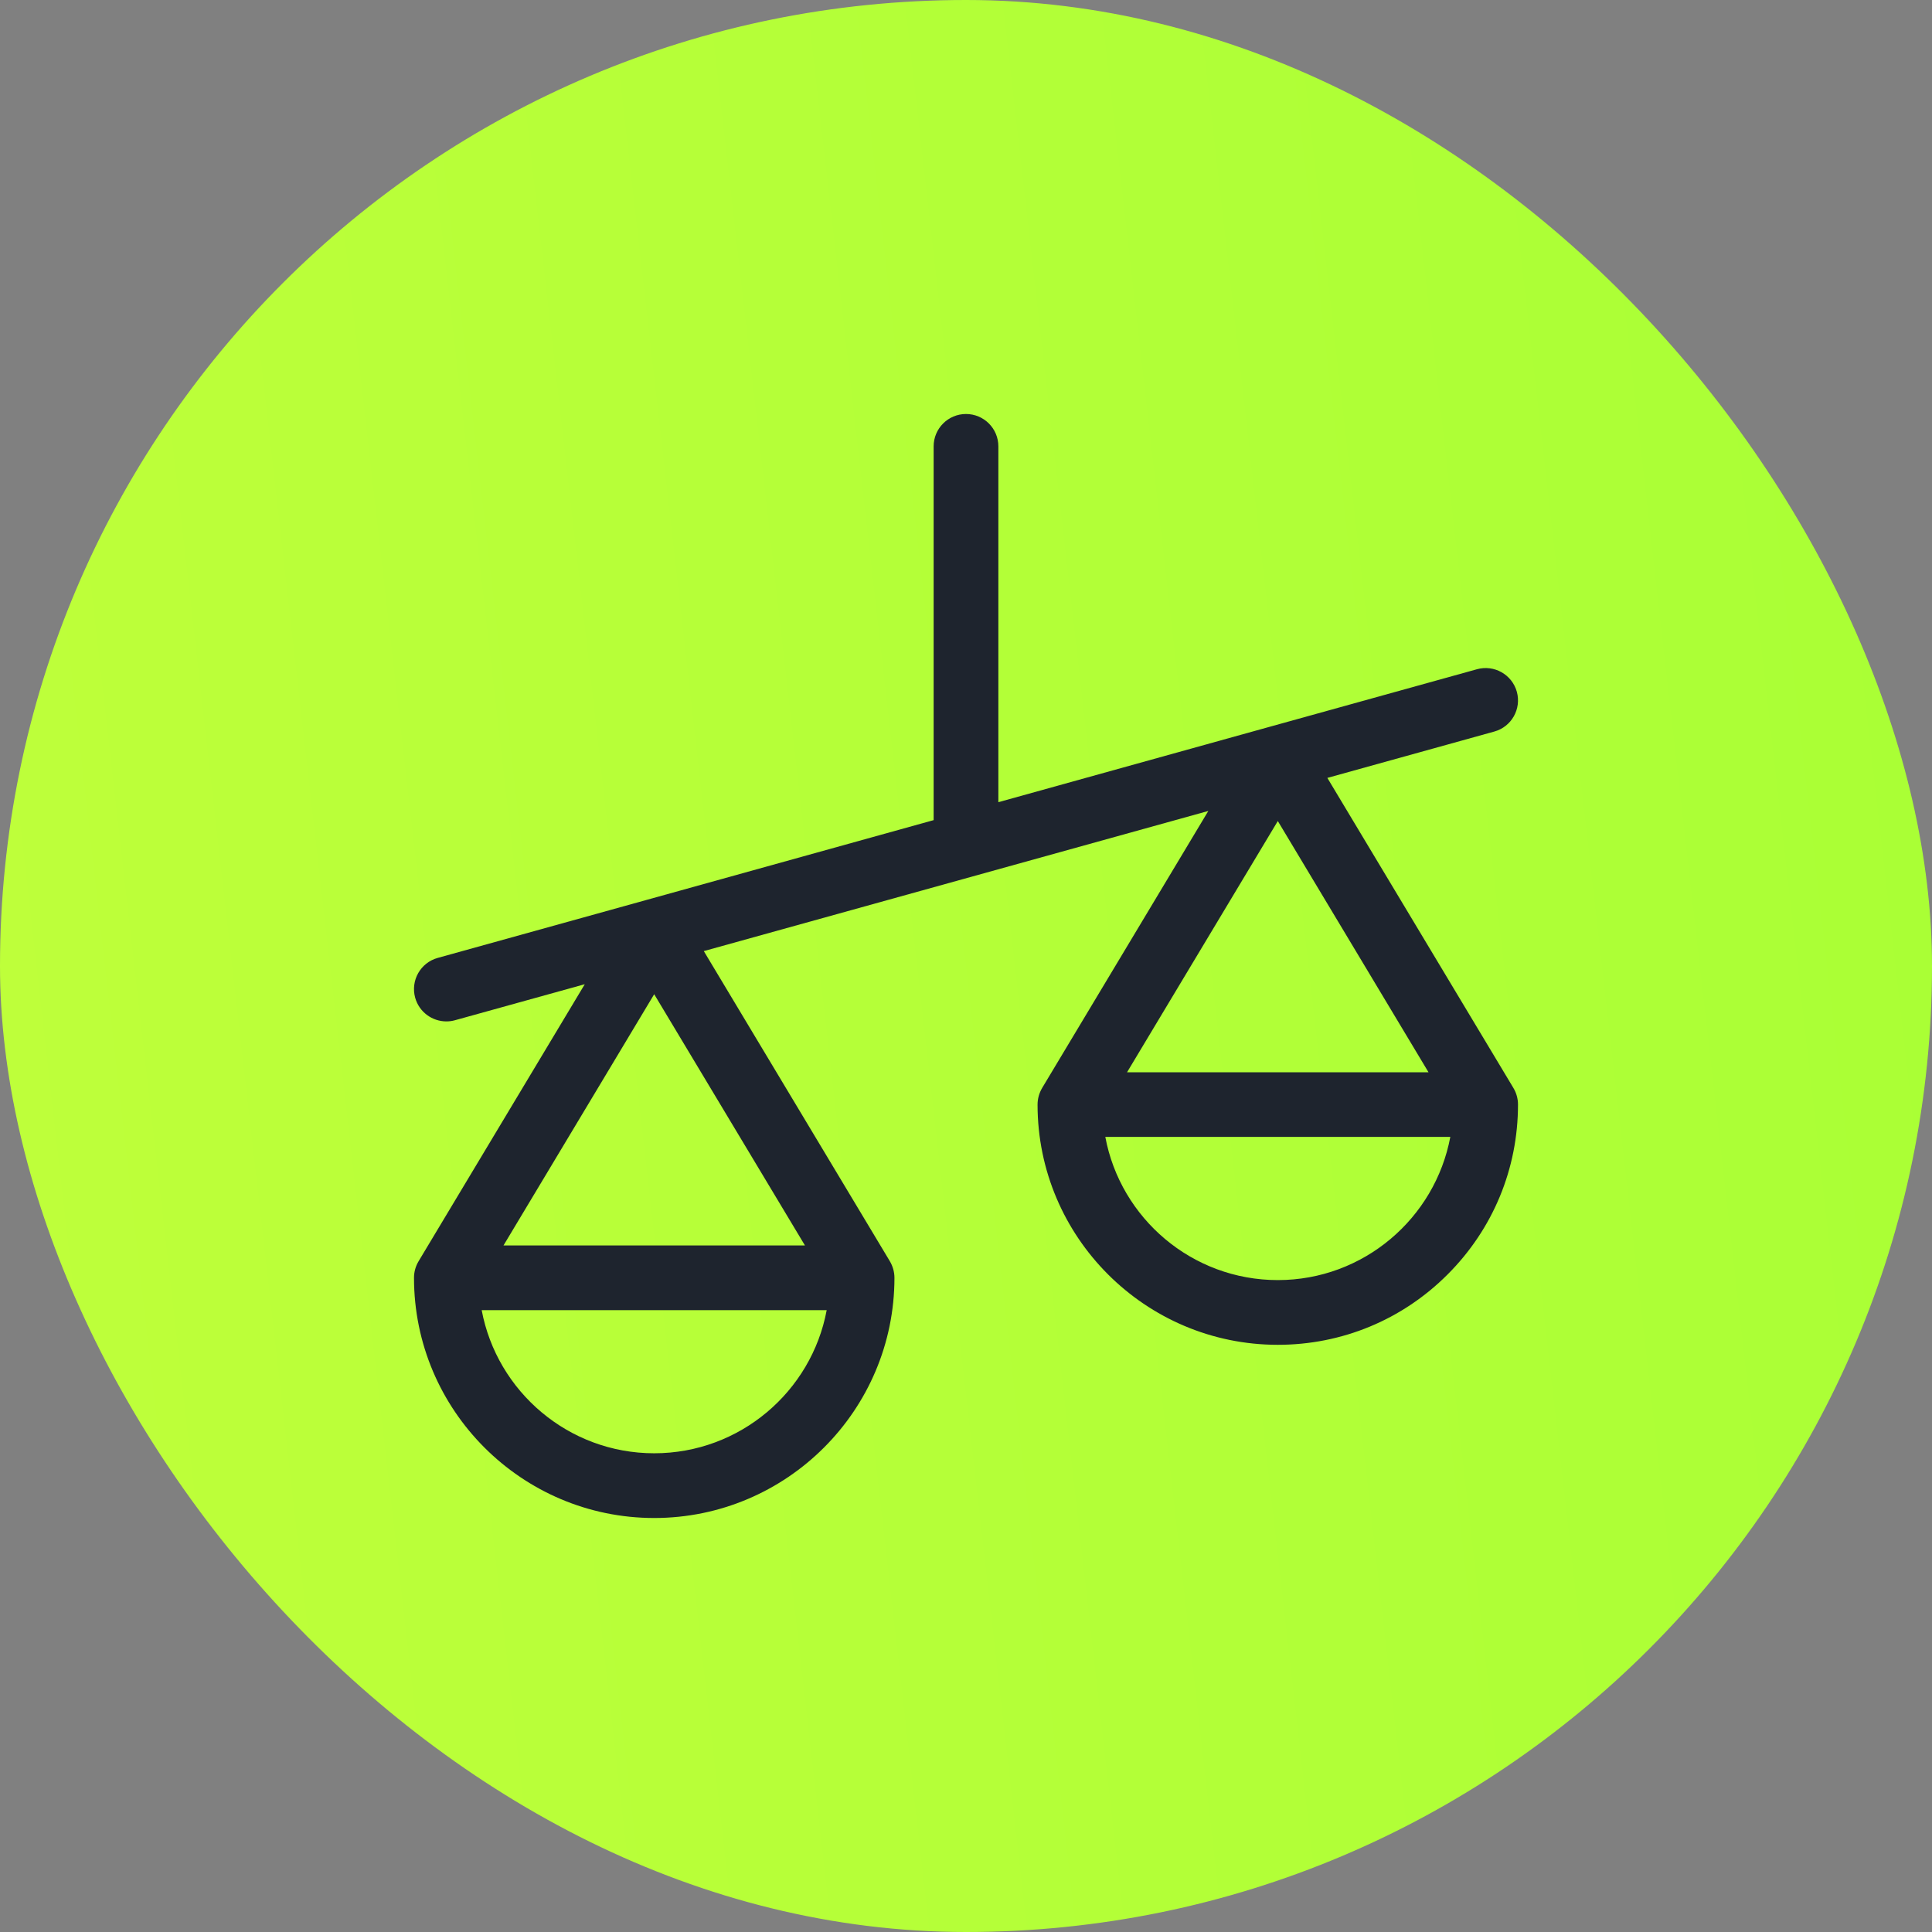 <svg width="28" height="28" viewBox="0 0 28 28" fill="none" xmlns="http://www.w3.org/2000/svg">
<rect x="0" y="0" width="28" height="28" fill="#808080" stroke="none"/>
<rect width="28" height="28" rx="14" fill="url(#paint0_linear_2958_29048)"/>
<g clip-path="url(#clip0_2958_29048)">
<path d="M21.933 15.767L19.237 11.274L21.657 10.602C21.906 10.533 22.052 10.275 21.983 10.025C21.913 9.776 21.655 9.63 21.406 9.699L18.398 10.534C18.398 10.534 18.398 10.534 18.398 10.534L14.469 11.626V6.469C14.469 6.21 14.259 6 14 6C13.741 6 13.531 6.21 13.531 6.469V11.886L9.361 13.045C9.361 13.045 9.361 13.045 9.361 13.045L6.343 13.883C6.094 13.952 5.948 14.21 6.017 14.46C6.075 14.667 6.263 14.803 6.469 14.803C6.51 14.803 6.552 14.798 6.594 14.786L8.475 14.264L6.067 18.278C6.023 18.351 6 18.434 6 18.519C6 20.438 7.562 22 9.481 22C11.401 22 12.963 20.438 12.963 18.519C12.963 18.434 12.939 18.351 12.896 18.278L10.2 13.784L17.512 11.753L15.104 15.767C15.061 15.84 15.037 15.924 15.037 16.009C15.037 17.928 16.599 19.49 18.519 19.49C19.448 19.49 20.323 19.128 20.98 18.47C21.638 17.812 22 16.938 22 16.008C22 15.924 21.977 15.84 21.933 15.767ZM9.481 21.062C8.239 21.062 7.202 20.167 6.981 18.988H11.981C11.761 20.167 10.724 21.062 9.481 21.062ZM11.666 18.05H7.297L9.481 14.409L11.666 18.05ZM18.519 11.899L20.703 15.54H16.334L18.519 11.899ZM18.519 18.552C17.276 18.552 16.239 17.657 16.019 16.477H21.019C20.798 17.657 19.761 18.552 18.519 18.552Z" fill="#1E242E"/>
</g>
<defs>
<linearGradient id="paint0_linear_2958_29048" x1="28" y1="-3.65562e-06" x2="-2.795" y2="3.515" gradientUnits="userSpaceOnUse">
<stop stop-color="#A9FF35"/>
<stop offset="1" stop-color="#BFFF3A"/>
</linearGradient>
<clipPath id="clip0_2958_29048">
<rect width="16" height="16" fill="white" transform="translate(6 6)"/>
</clipPath>
</defs>
</svg>
